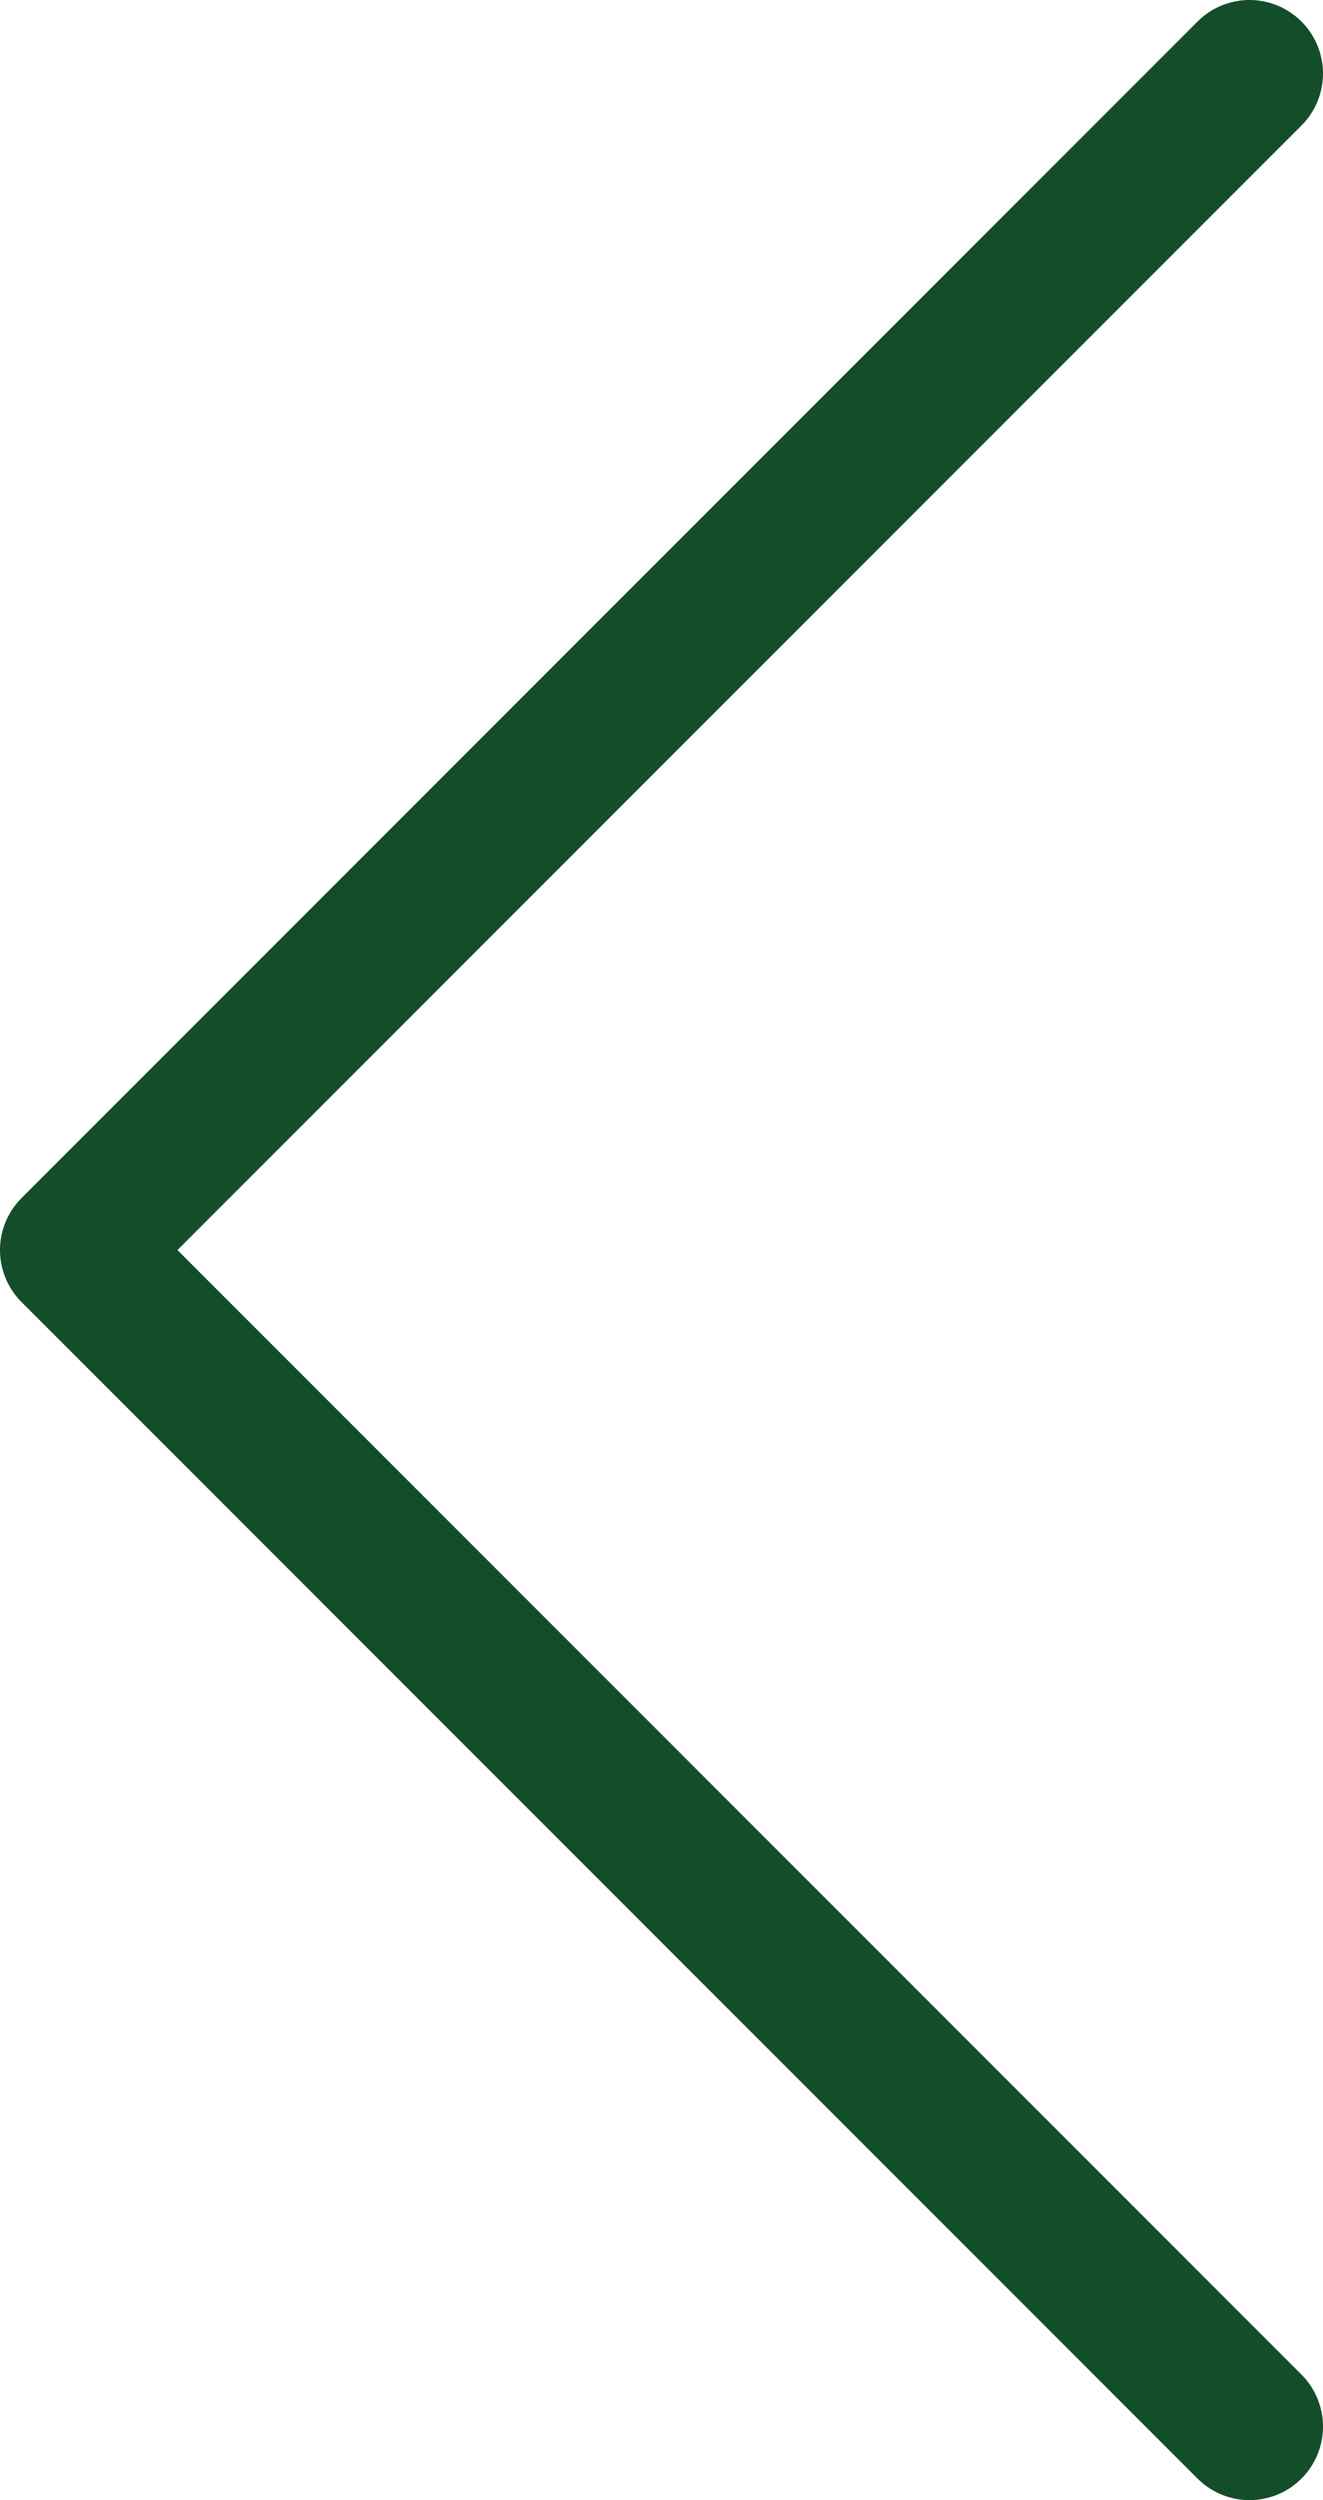 <svg width="18" height="34" viewBox="0 0 18 34" fill="none" xmlns="http://www.w3.org/2000/svg">
<path d="M17 1L1 17L17 33" stroke="#144D29" stroke-width="2" stroke-linecap="round" stroke-linejoin="round"/>
</svg>
